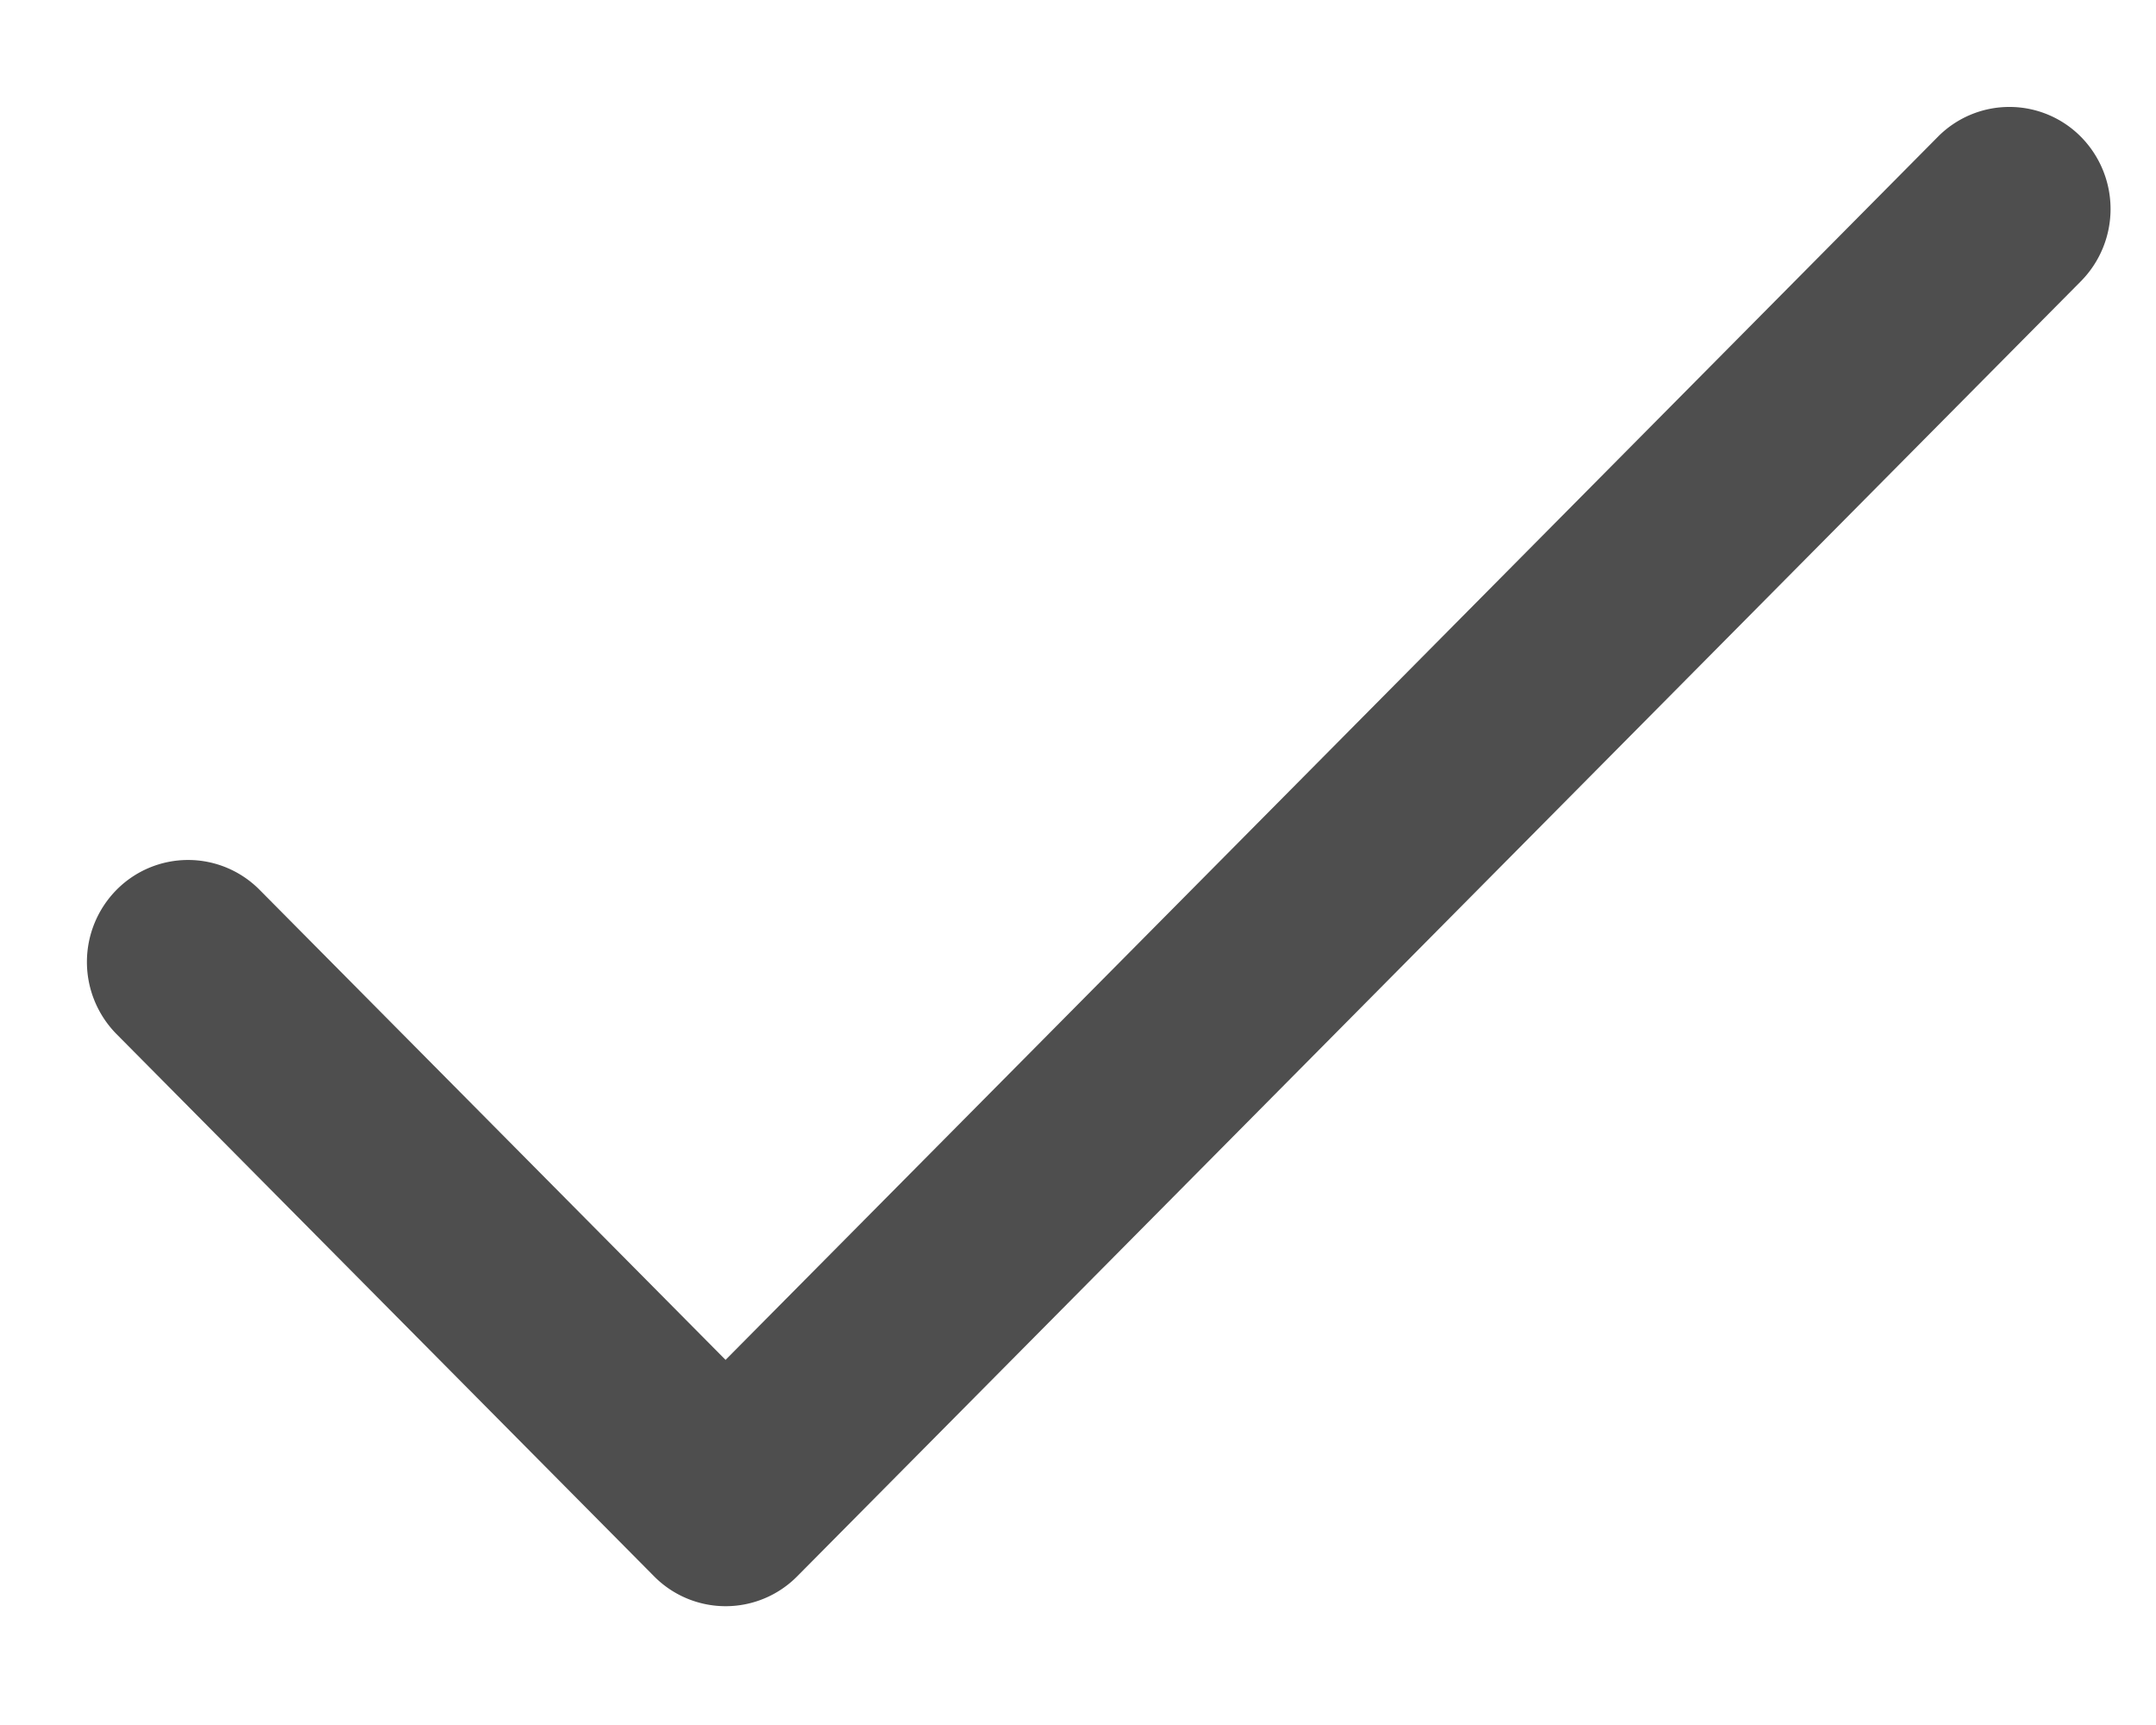 <svg width="15" height="12" fill="none" xmlns="http://www.w3.org/2000/svg"><path d="M14.478.952a.7.7 0 00-.996 0L5.048 9.46 1.806 6.19a.7.7 0 00-.995 0 .714.714 0 000 1.004l3.74 3.772a.7.7 0 00.995 0l8.932-9.01a.715.715 0 000-1.004z" fill="#4E4E4E"/></svg>